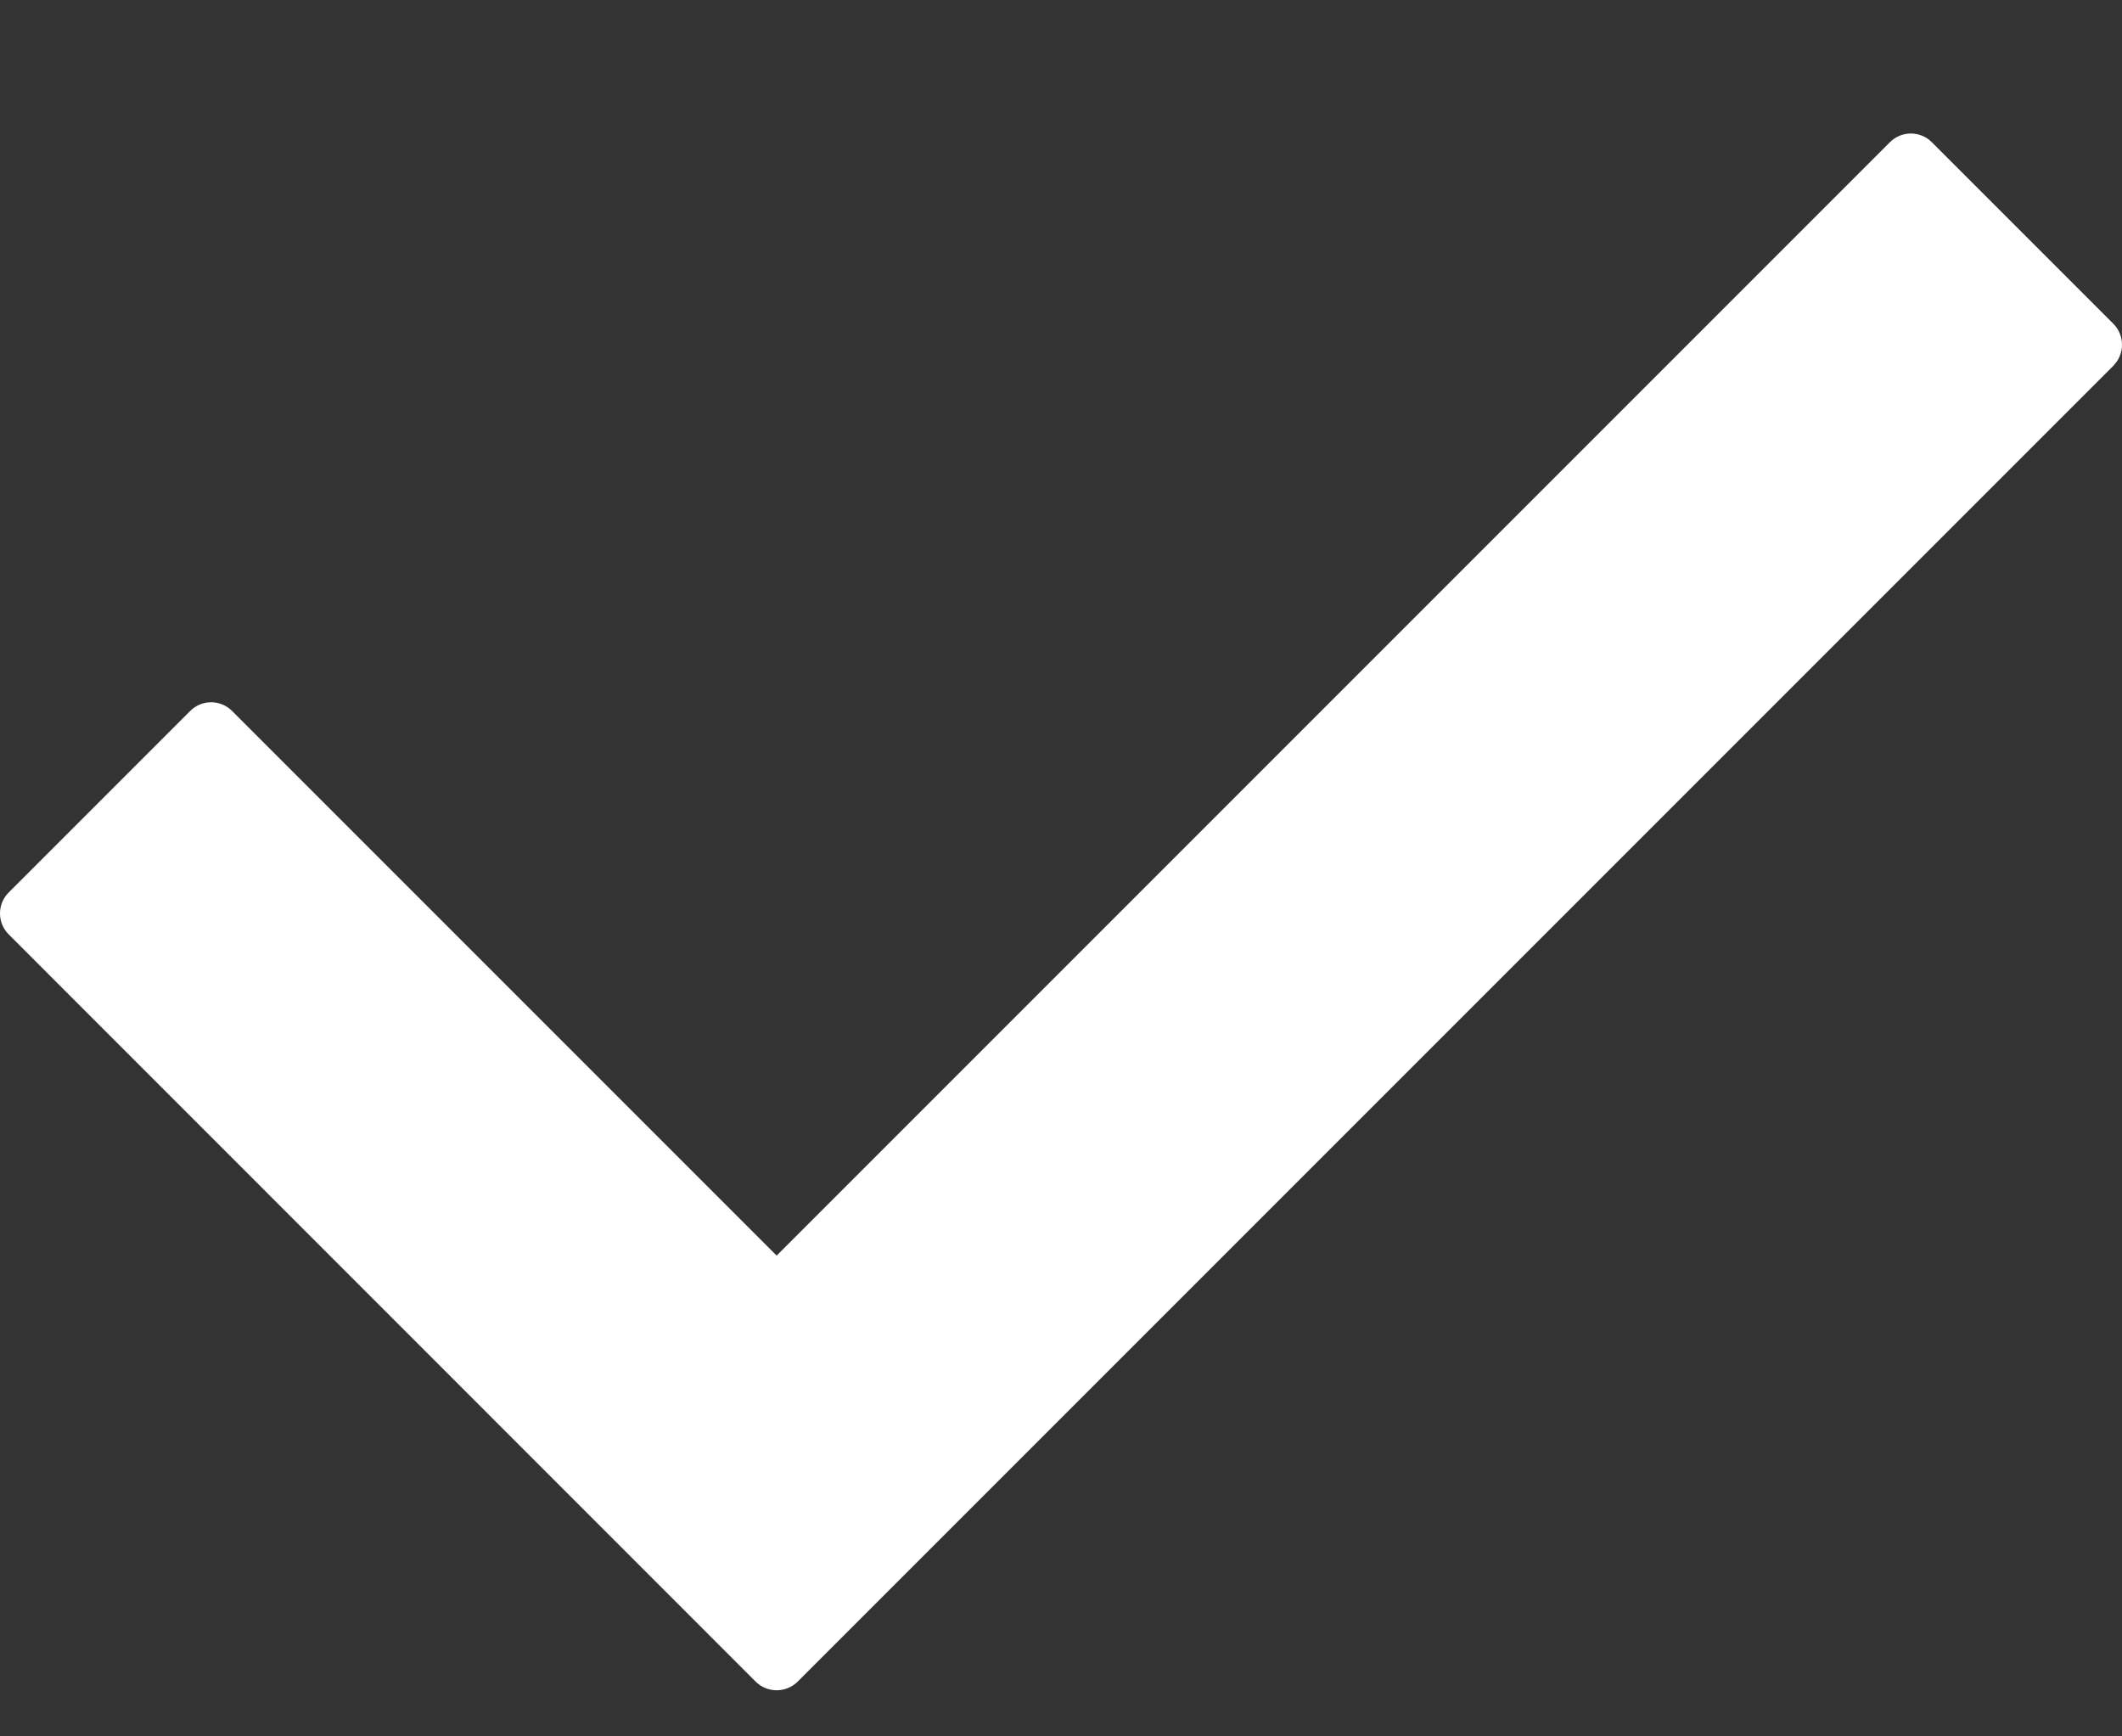 <svg width="11" height="9" viewBox="0 0 11 9" fill="none" xmlns="http://www.w3.org/2000/svg">
<rect x="0" y="0" width="11" height="9" fill="#333333" stroke="none"/>
<path d="M10.955 1.896L4.135 8.716C4.075 8.776 3.977 8.776 3.917 8.716L0.045 4.843C-0.015 4.783 -0.015 4.686 0.045 4.626L0.986 3.685C1.046 3.625 1.143 3.625 1.203 3.685L4.026 6.508L9.797 0.737C9.857 0.677 9.954 0.677 10.014 0.737L10.955 1.678C11.015 1.738 11.015 1.835 10.955 1.896Z" fill="white"/>
</svg>
